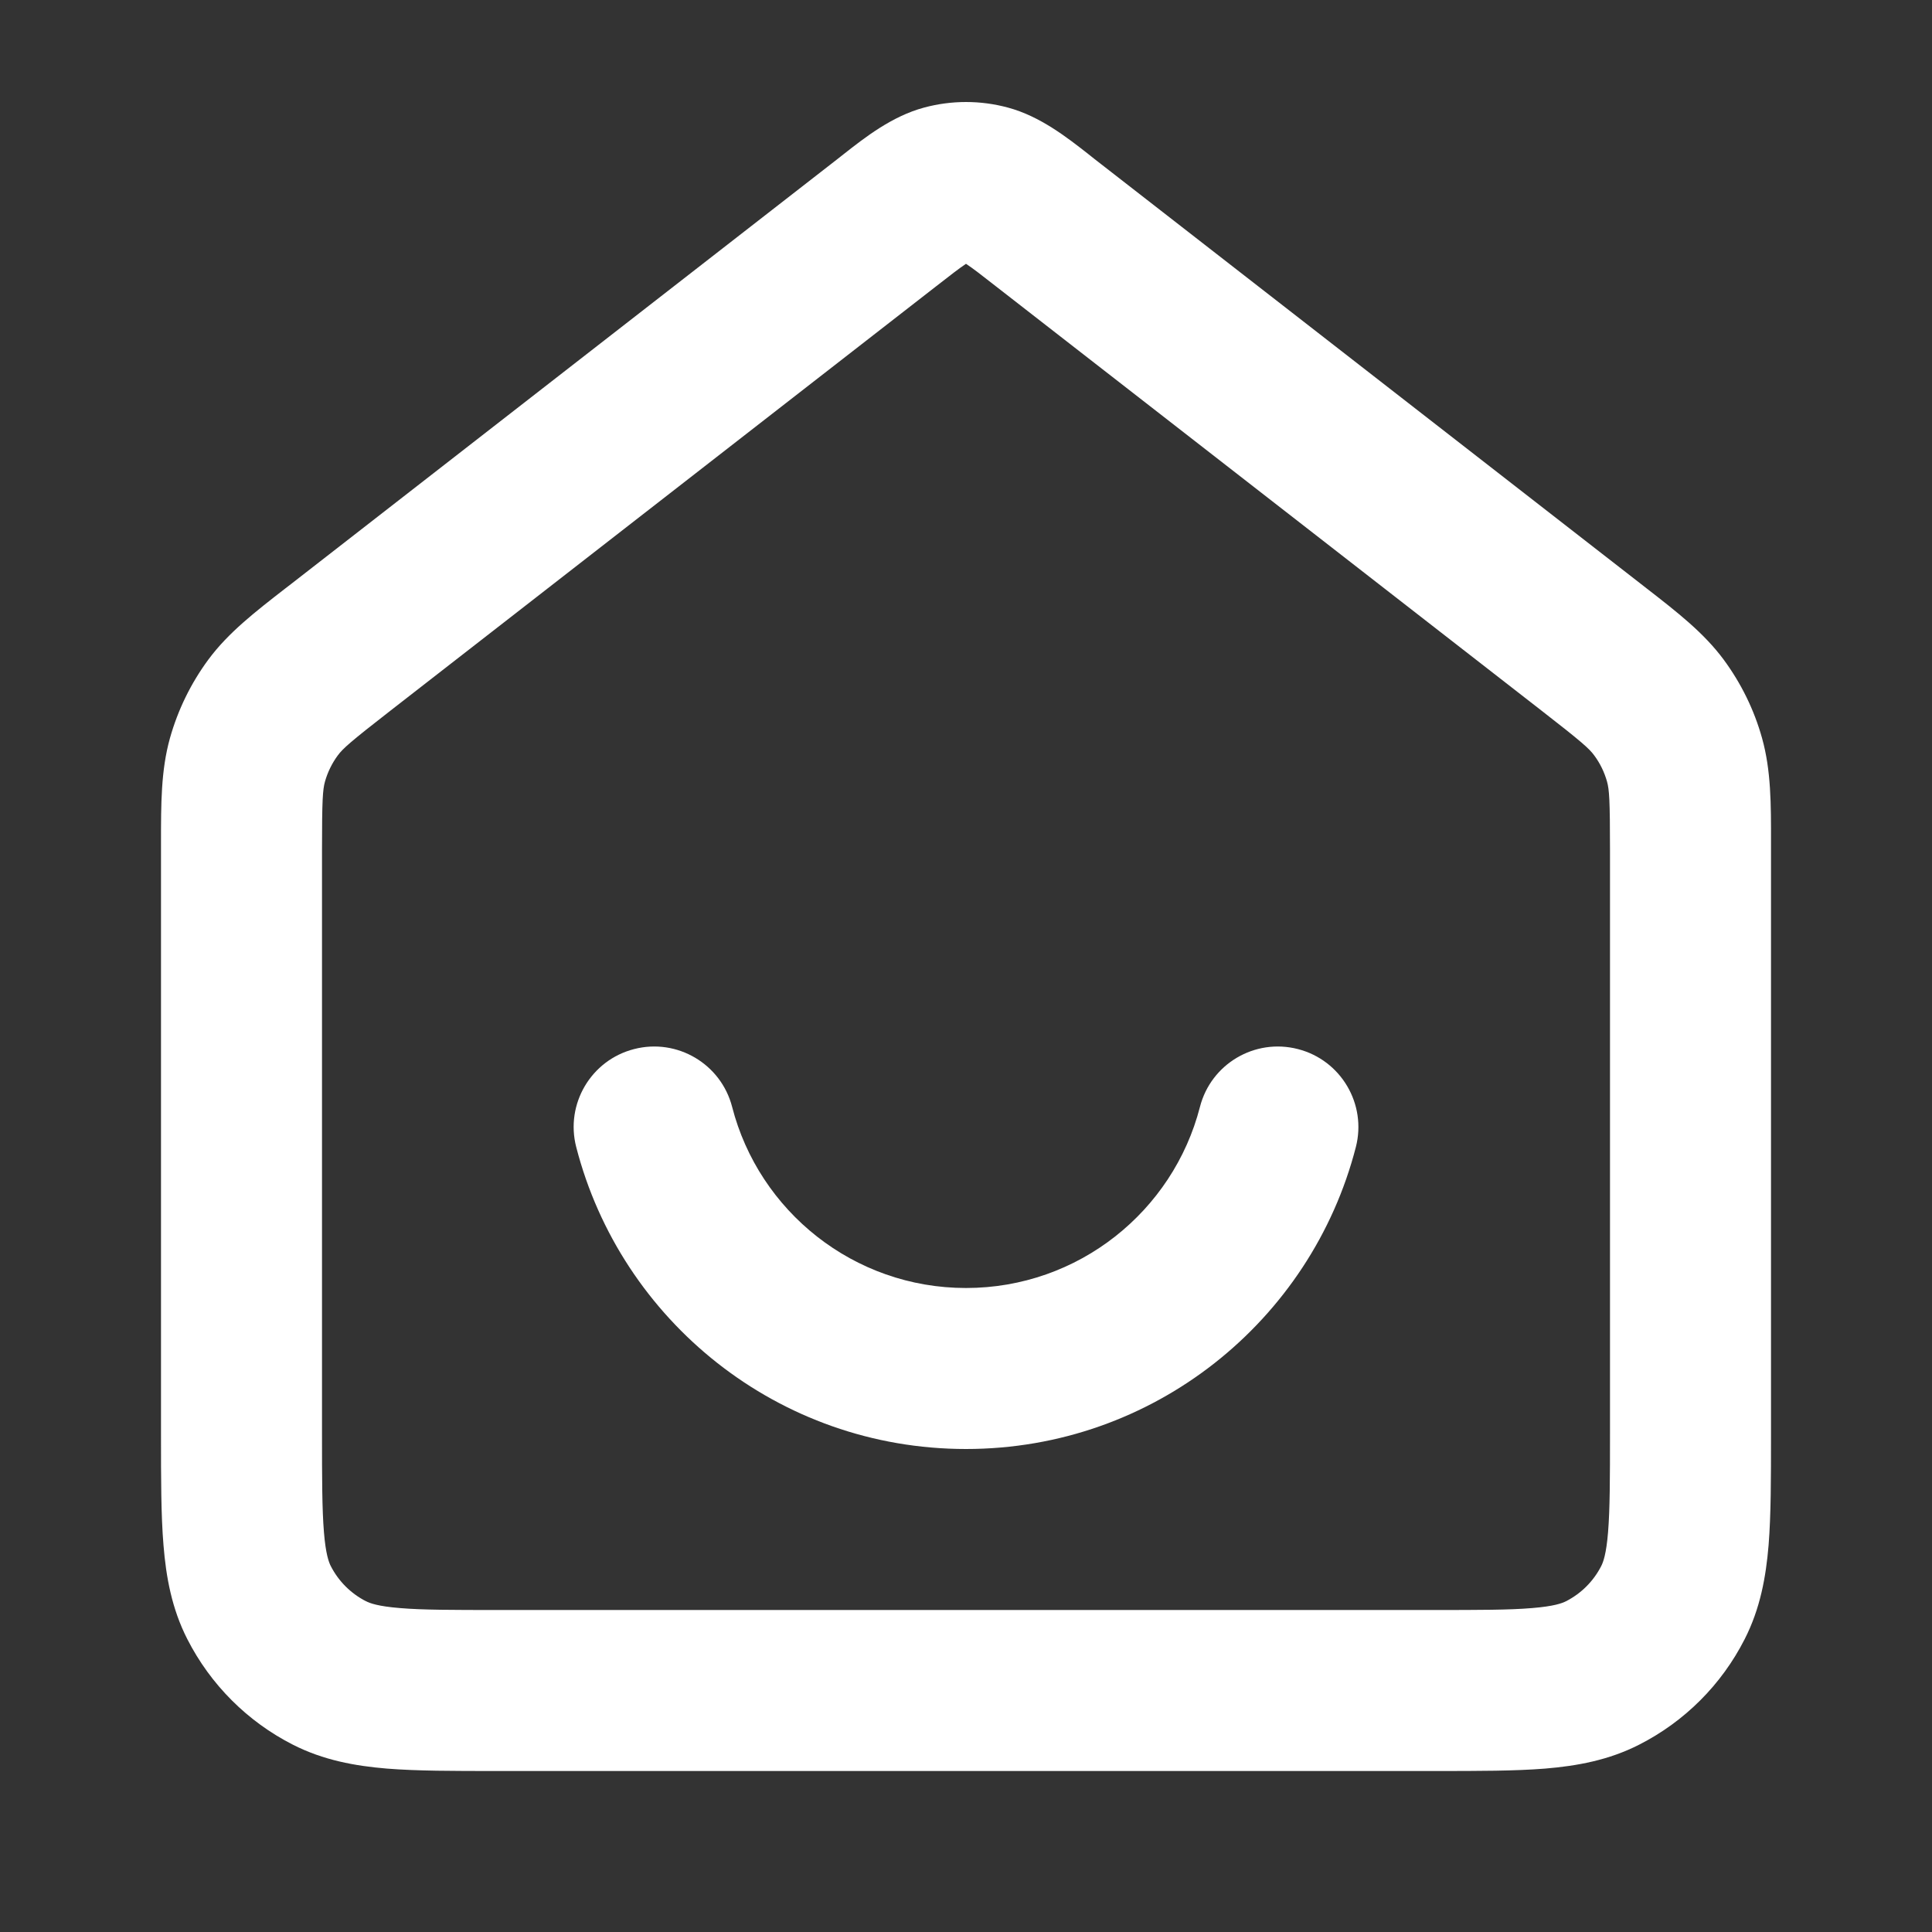<svg width="24" height="24" viewBox="0 0 24 24" fill="none" xmlns="http://www.w3.org/2000/svg">
<rect x="0" y="0" width="24" height="24" fill="#333333" stroke="none"/>
<path fill-rule="evenodd" clip-rule="evenodd" d="M11.477 1.337C11.82 1.244 12.181 1.244 12.523 1.337C12.92 1.444 13.255 1.707 13.522 1.916C13.547 1.936 13.572 1.956 13.596 1.975L20.379 7.25C20.405 7.27 20.431 7.29 20.456 7.31C20.833 7.603 21.165 7.86 21.412 8.194C21.629 8.488 21.791 8.818 21.889 9.17C22.001 9.57 22.001 9.99 22 10.467C22 10.499 22 10.532 22 10.565V17.839C22 18.366 22 18.821 21.97 19.195C21.937 19.591 21.866 19.984 21.673 20.362C21.386 20.927 20.927 21.386 20.362 21.673C19.984 21.866 19.59 21.937 19.195 21.97C18.821 22 18.366 22 17.839 22H6.162C5.634 22 5.18 22 4.805 21.97C4.41 21.937 4.017 21.866 3.638 21.673C3.074 21.386 2.615 20.927 2.327 20.362C2.134 19.984 2.063 19.591 2.031 19.195C2 18.821 2 18.366 2 17.839L2 10.565C2 10.532 2 10.499 2 10.467C2 9.99 1.999 9.57 2.111 9.17C2.21 8.818 2.371 8.488 2.588 8.194C2.835 7.86 3.167 7.603 3.544 7.31C3.57 7.29 3.595 7.27 3.622 7.25L10.404 1.975C10.428 1.956 10.453 1.936 10.479 1.916C10.745 1.707 11.08 1.444 11.477 1.337ZM11.993 3.282C11.918 3.332 11.819 3.408 11.632 3.554L4.849 8.829C4.351 9.216 4.259 9.299 4.196 9.384C4.124 9.482 4.07 9.592 4.037 9.709C4.009 9.81 4 9.934 4 10.565V17.8C4 18.377 4.001 18.749 4.024 19.032C4.046 19.304 4.084 19.405 4.109 19.454C4.205 19.642 4.358 19.795 4.546 19.891C4.596 19.916 4.696 19.954 4.968 19.976C5.251 20 5.624 20 6.2 20H17.8C18.377 20 18.749 20 19.032 19.976C19.304 19.954 19.405 19.916 19.454 19.891C19.642 19.795 19.795 19.642 19.891 19.454C19.916 19.405 19.954 19.304 19.976 19.032C19.999 18.749 20 18.377 20 17.8V10.565C20 9.934 19.991 9.81 19.963 9.709C19.93 9.592 19.877 9.482 19.804 9.384C19.742 9.299 19.649 9.216 19.151 8.829L12.368 3.554C12.182 3.408 12.083 3.332 12.007 3.282C12.005 3.28 12.002 3.278 12 3.277C11.998 3.278 11.995 3.28 11.993 3.282ZM7.877 13.032C8.412 12.894 8.957 13.216 9.095 13.751C9.428 15.045 10.604 16 12 16C13.397 16 14.573 15.045 14.906 13.751C15.043 13.216 15.588 12.894 16.123 13.032C16.658 13.169 16.98 13.715 16.843 14.249C16.288 16.406 14.331 18 12 18C9.669 18 7.713 16.406 7.158 14.249C7.02 13.715 7.342 13.169 7.877 13.032Z" fill="white"/>
</svg>
